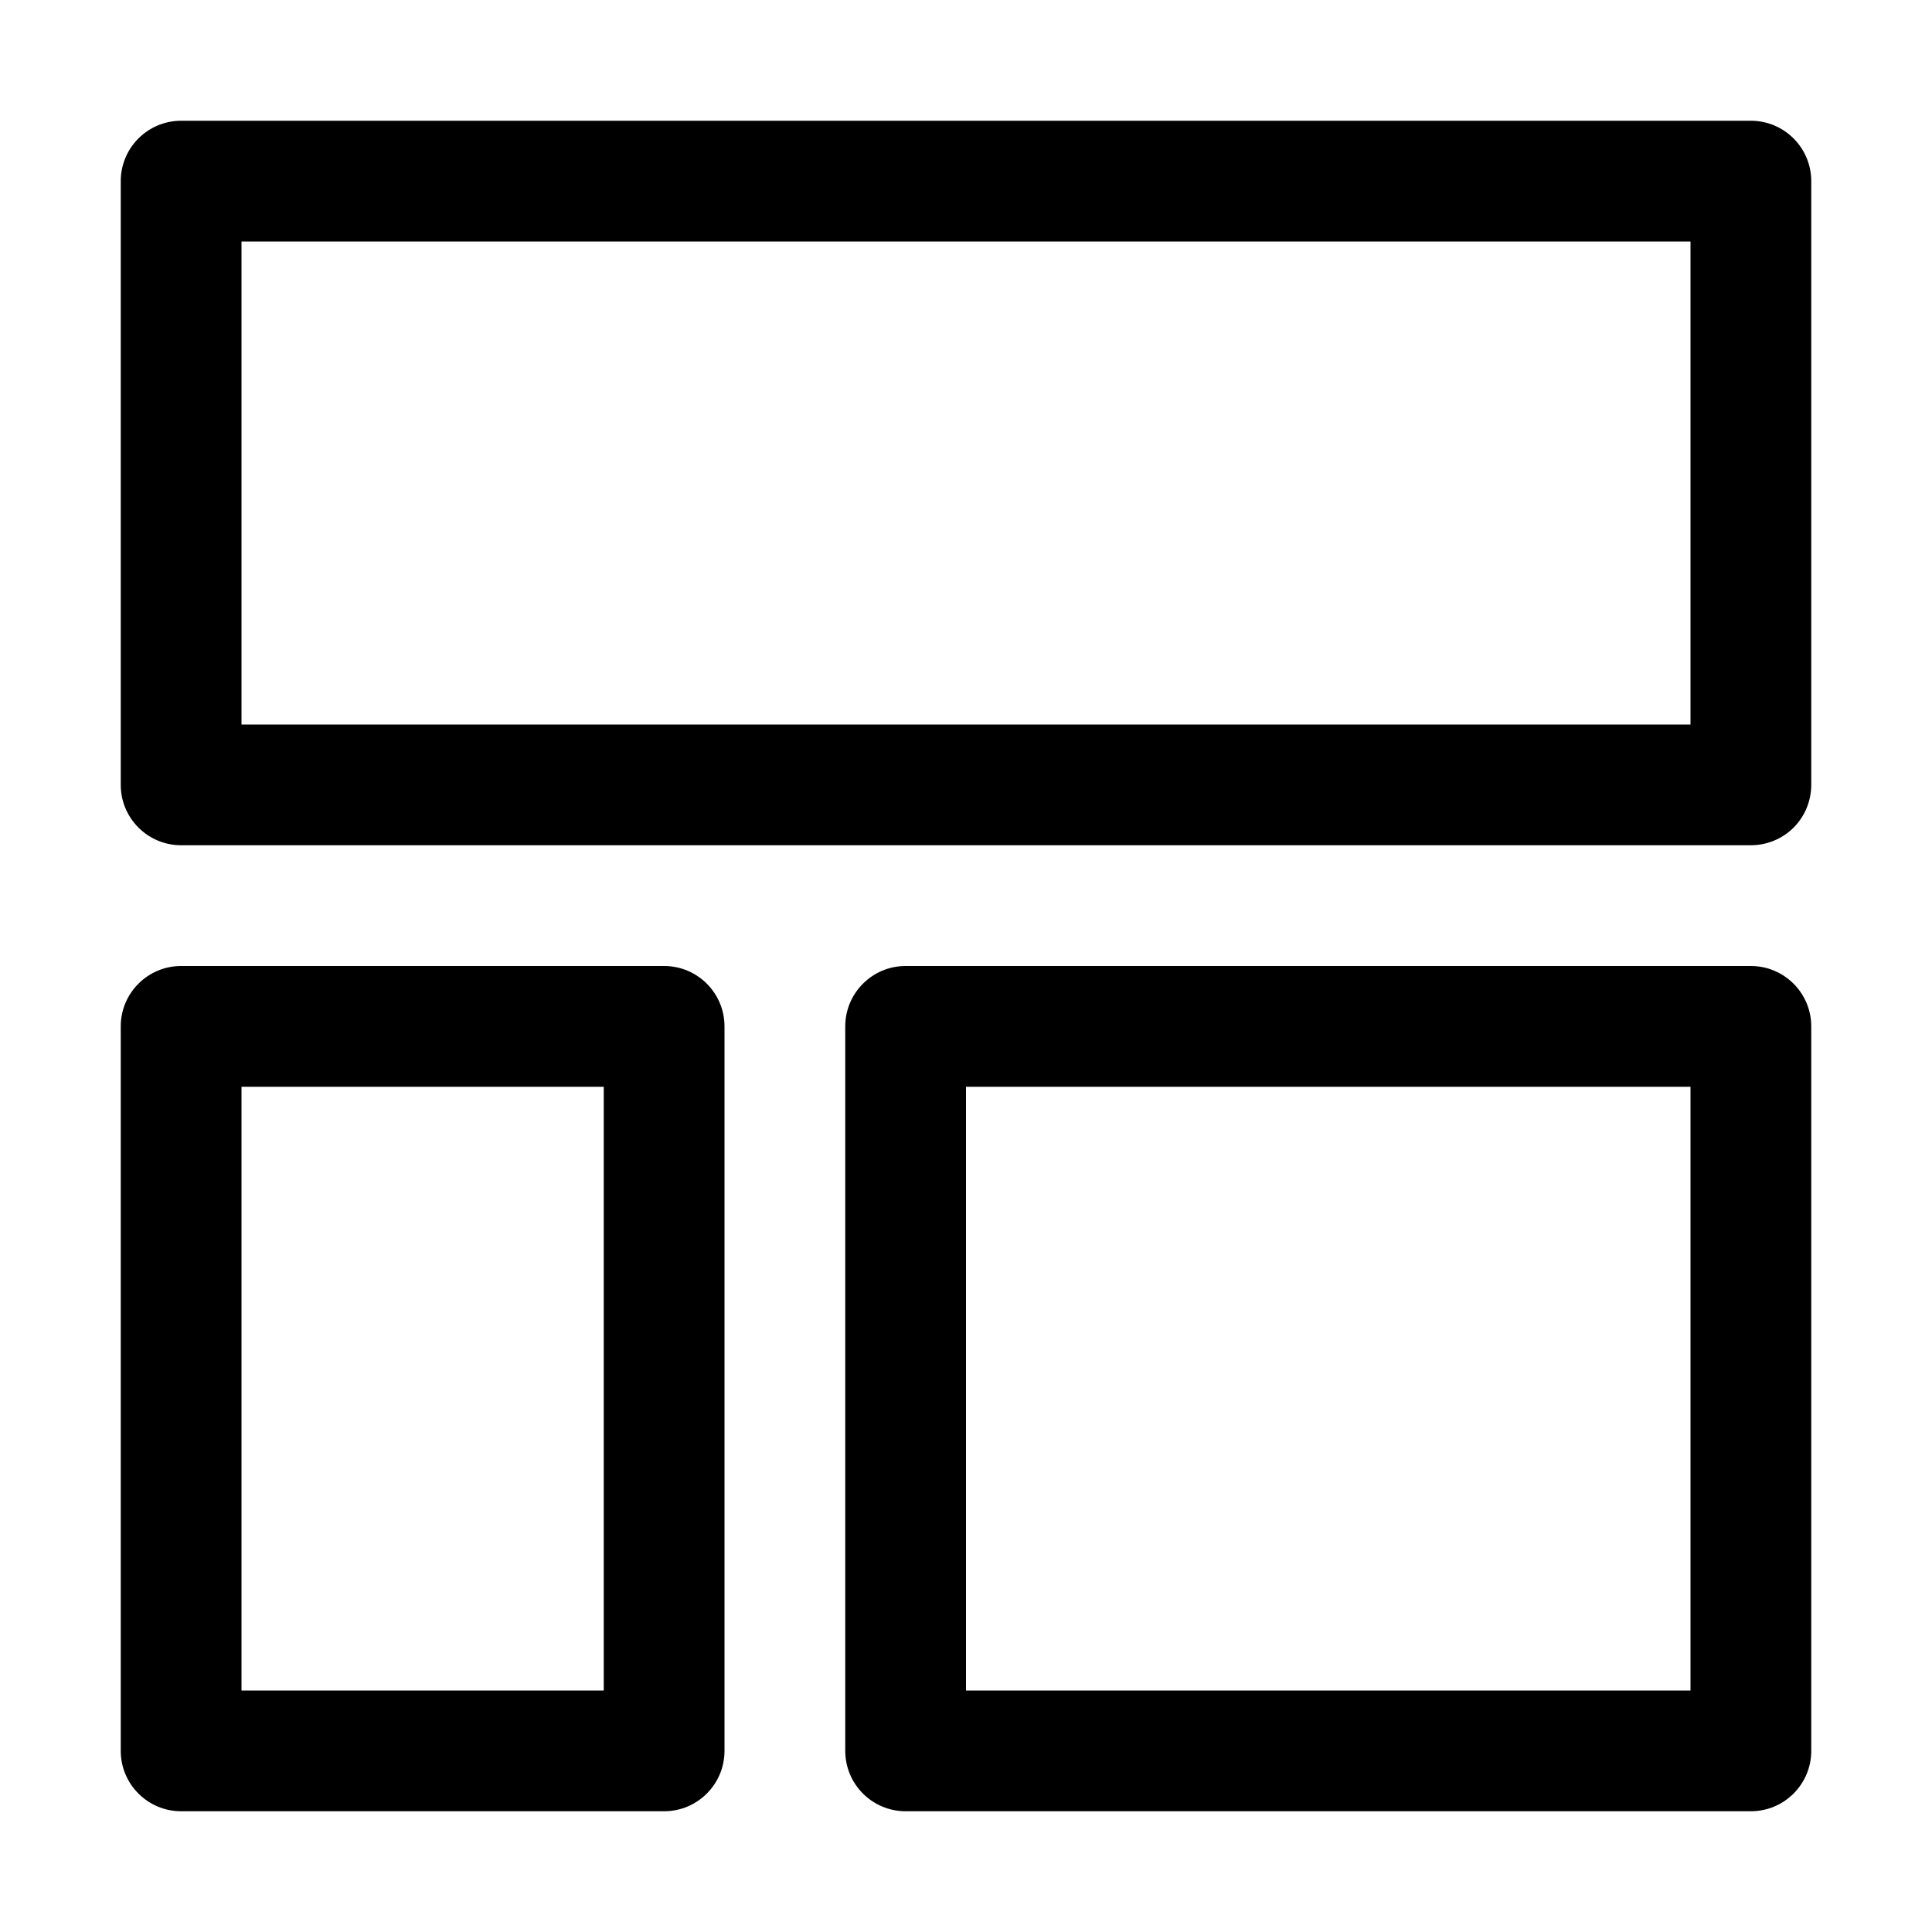 <svg width="16" height="16" viewBox="0 0 16 16" fill="none" xmlns="http://www.w3.org/2000/svg">
<path fill-rule="evenodd" clip-rule="evenodd" d="M1 1.5C1 1.224 1.224 1 1.5 1H14.5C14.776 1 15 1.224 15 1.5L15 6.5C15 6.633 14.947 6.76 14.854 6.854C14.76 6.947 14.633 7 14.5 7H1.5C1.224 7 1 6.776 1 6.5V1.5ZM2 2V6H14L14 2H2Z" fill="black"/>
<path fill-rule="evenodd" clip-rule="evenodd" d="M1 8.5C1 8.224 1.224 8 1.5 8H5.5C5.776 8 6 8.224 6 8.5V14.5C6 14.776 5.776 15 5.5 15H1.5C1.224 15 1 14.776 1 14.5V8.5ZM2 9V14H5V9H2Z" fill="black"/>
<path fill-rule="evenodd" clip-rule="evenodd" d="M7.5 8C7.224 8 7 8.224 7 8.5V14.5C7 14.776 7.224 15 7.5 15H14.5C14.776 15 15 14.776 15 14.5V8.5C15 8.224 14.776 8 14.5 8H7.5ZM8 14V9H14V14H8Z" fill="black"/>
</svg>
